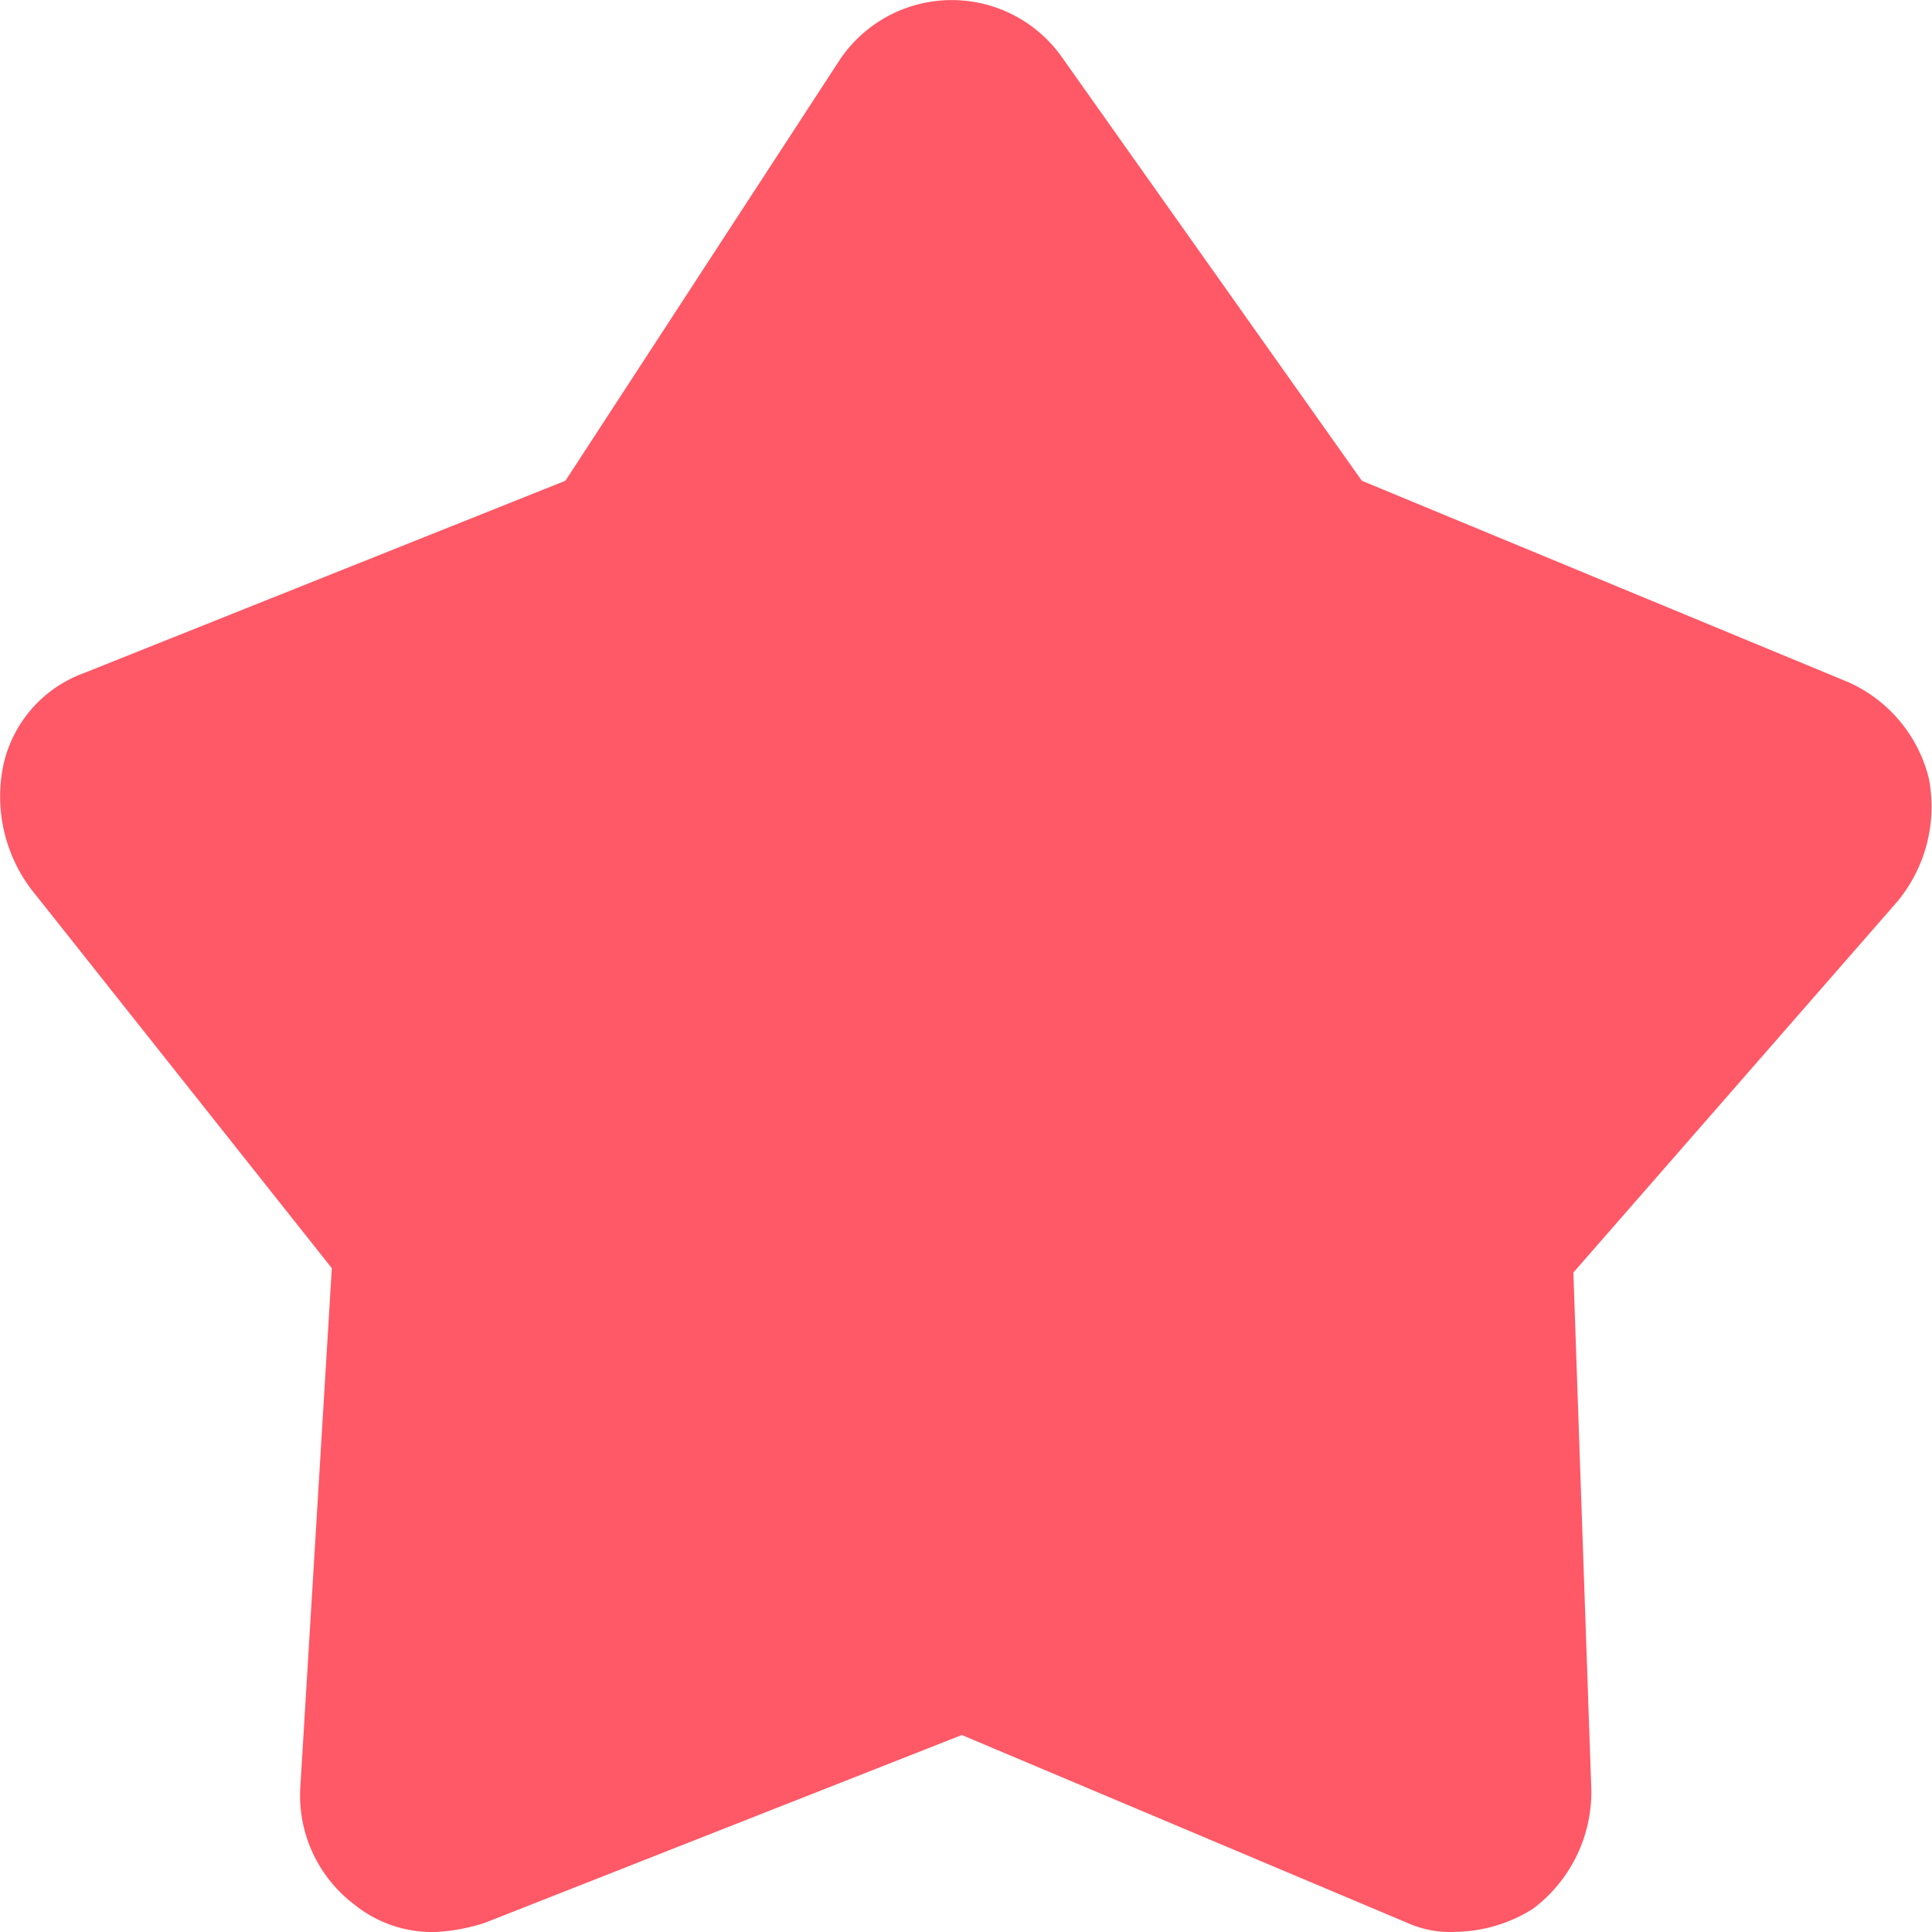 <svg xmlns="http://www.w3.org/2000/svg" width="24" height="24" viewBox="0 0 24 24"><defs><style>.a{fill:none;}.b{fill:#ff5866;}</style></defs><g transform="translate(-1402 -187)"><rect class="a" width="24" height="24" transform="translate(1402 187)"/><path class="b" d="M4423.481,2582.886l-5.533-2.333-5.925,2.333a2.343,2.343,0,0,1-.615.114,1.54,1.54,0,0,1-1.006-.341,1.7,1.7,0,0,1-.67-1.479l.39-6.426-3.745-4.721a1.918,1.918,0,0,1-.334-1.535,1.577,1.577,0,0,1,1-1.137l5.981-2.389,3.41-5.232a1.675,1.675,0,0,1,2.738-.057l3.745,5.289,6.038,2.5a1.775,1.775,0,0,1,1.005,1.194,1.846,1.846,0,0,1-.392,1.535l-4.023,4.607.223,6.426a1.815,1.815,0,0,1-.727,1.479,1.854,1.854,0,0,1-.951.285A1.3,1.3,0,0,1,4423.481,2582.886Z" transform="translate(-3004 -2372)"/></g></svg>